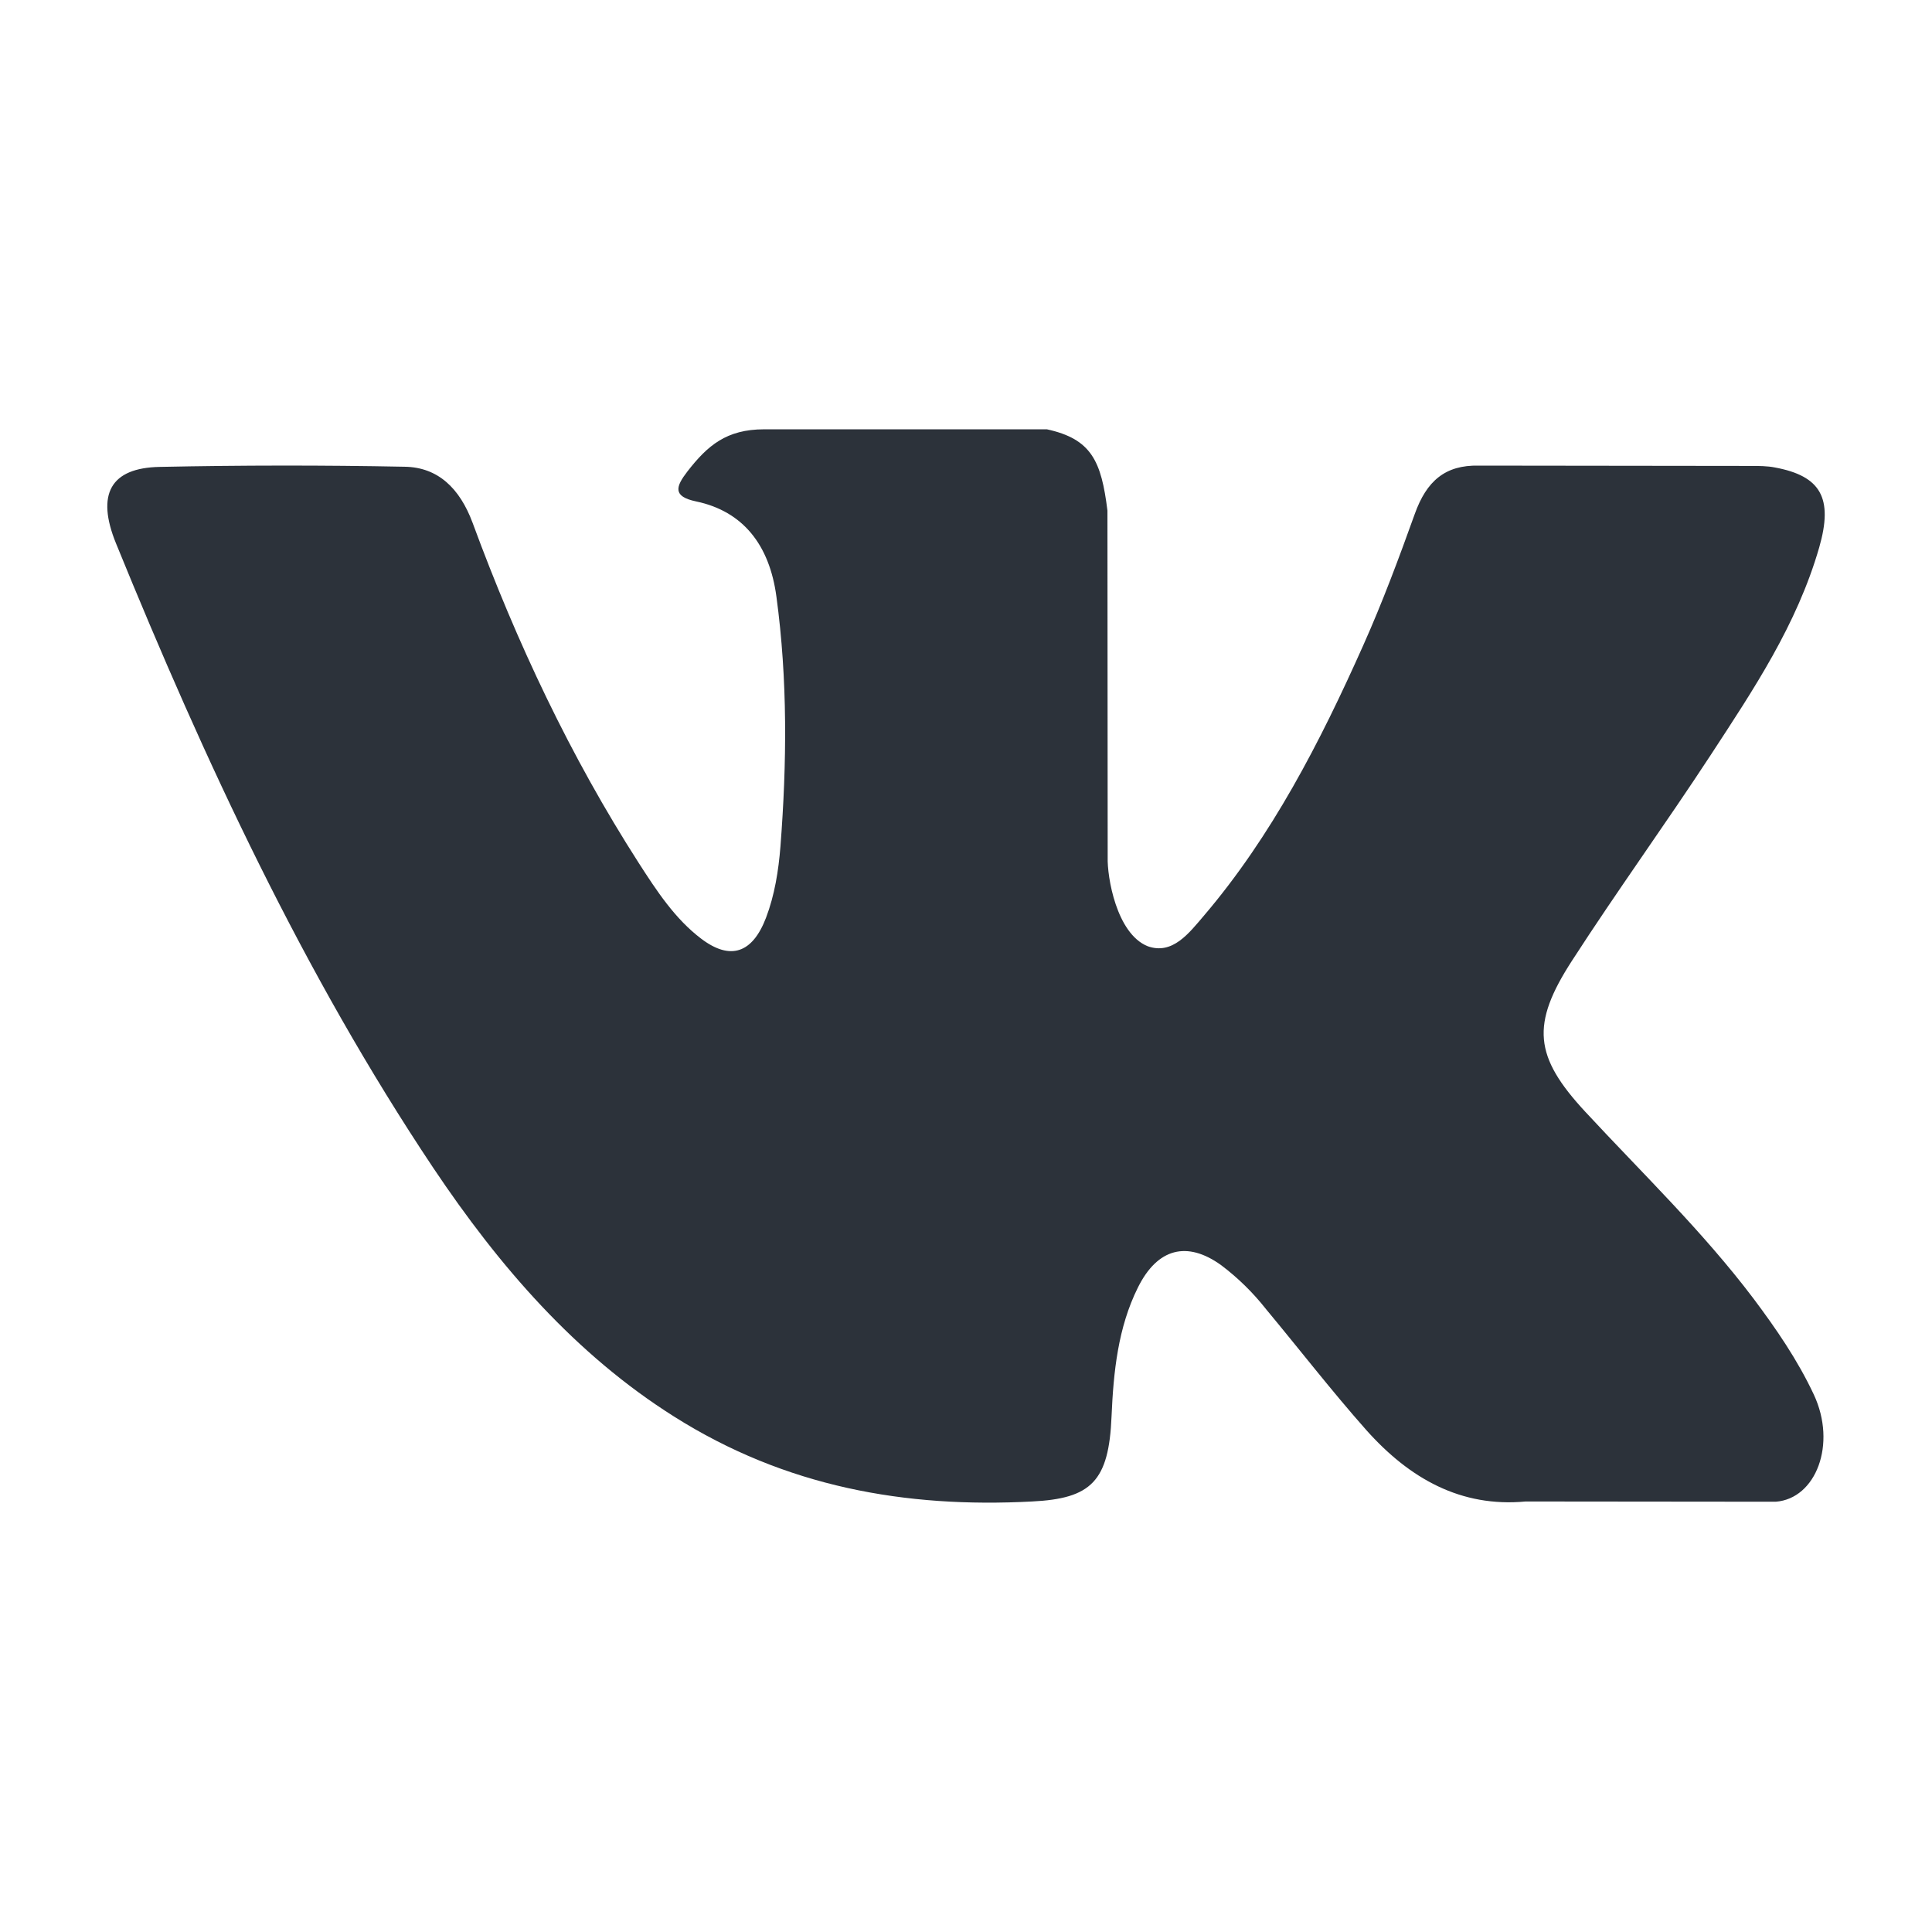 <svg width="24" height="24" viewBox="0 0 24 24" fill="none" xmlns="http://www.w3.org/2000/svg">
<g id="Frame">
<path id="Vector" d="M19.693 13.811C20.401 14.575 21.148 15.292 21.783 16.132C22.063 16.506 22.329 16.891 22.532 17.324C22.82 17.94 22.559 18.617 22.059 18.655L18.952 18.652C18.149 18.727 17.511 18.369 16.972 17.764C16.543 17.28 16.144 16.764 15.729 16.265C15.567 16.059 15.379 15.874 15.169 15.716C14.747 15.412 14.379 15.504 14.136 15.993C13.888 16.491 13.832 17.041 13.808 17.595C13.775 18.403 13.555 18.616 12.819 18.652C11.248 18.735 9.757 18.472 8.372 17.596C7.151 16.826 6.204 15.736 5.379 14.503C3.775 12.101 2.547 9.463 1.441 6.75C1.192 6.139 1.373 5.811 1.985 5.8C2.999 5.779 4.013 5.778 5.027 5.798C5.439 5.804 5.711 6.064 5.871 6.495C6.419 7.984 7.089 9.402 7.932 10.716C8.157 11.066 8.385 11.415 8.712 11.662C9.072 11.934 9.347 11.843 9.516 11.4C9.623 11.119 9.671 10.816 9.695 10.515C9.775 9.479 9.785 8.444 9.645 7.412C9.559 6.768 9.229 6.351 8.648 6.229C8.351 6.167 8.395 6.044 8.539 5.857C8.789 5.535 9.024 5.333 9.493 5.333H13.005C13.559 5.454 13.681 5.728 13.757 6.343L13.76 10.652C13.753 10.889 13.867 11.596 14.256 11.754C14.565 11.866 14.771 11.591 14.957 11.373C15.797 10.387 16.397 9.223 16.935 8.016C17.172 7.486 17.377 6.936 17.575 6.384C17.721 5.976 17.952 5.775 18.369 5.784L21.749 5.788C21.849 5.788 21.951 5.788 22.048 5.807C22.619 5.913 22.775 6.186 22.599 6.8C22.321 7.764 21.781 8.567 21.255 9.373C20.691 10.235 20.088 11.067 19.528 11.934C19.015 12.726 19.056 13.124 19.693 13.811Z" fill="#2C323A"/>
</g>
</svg>
